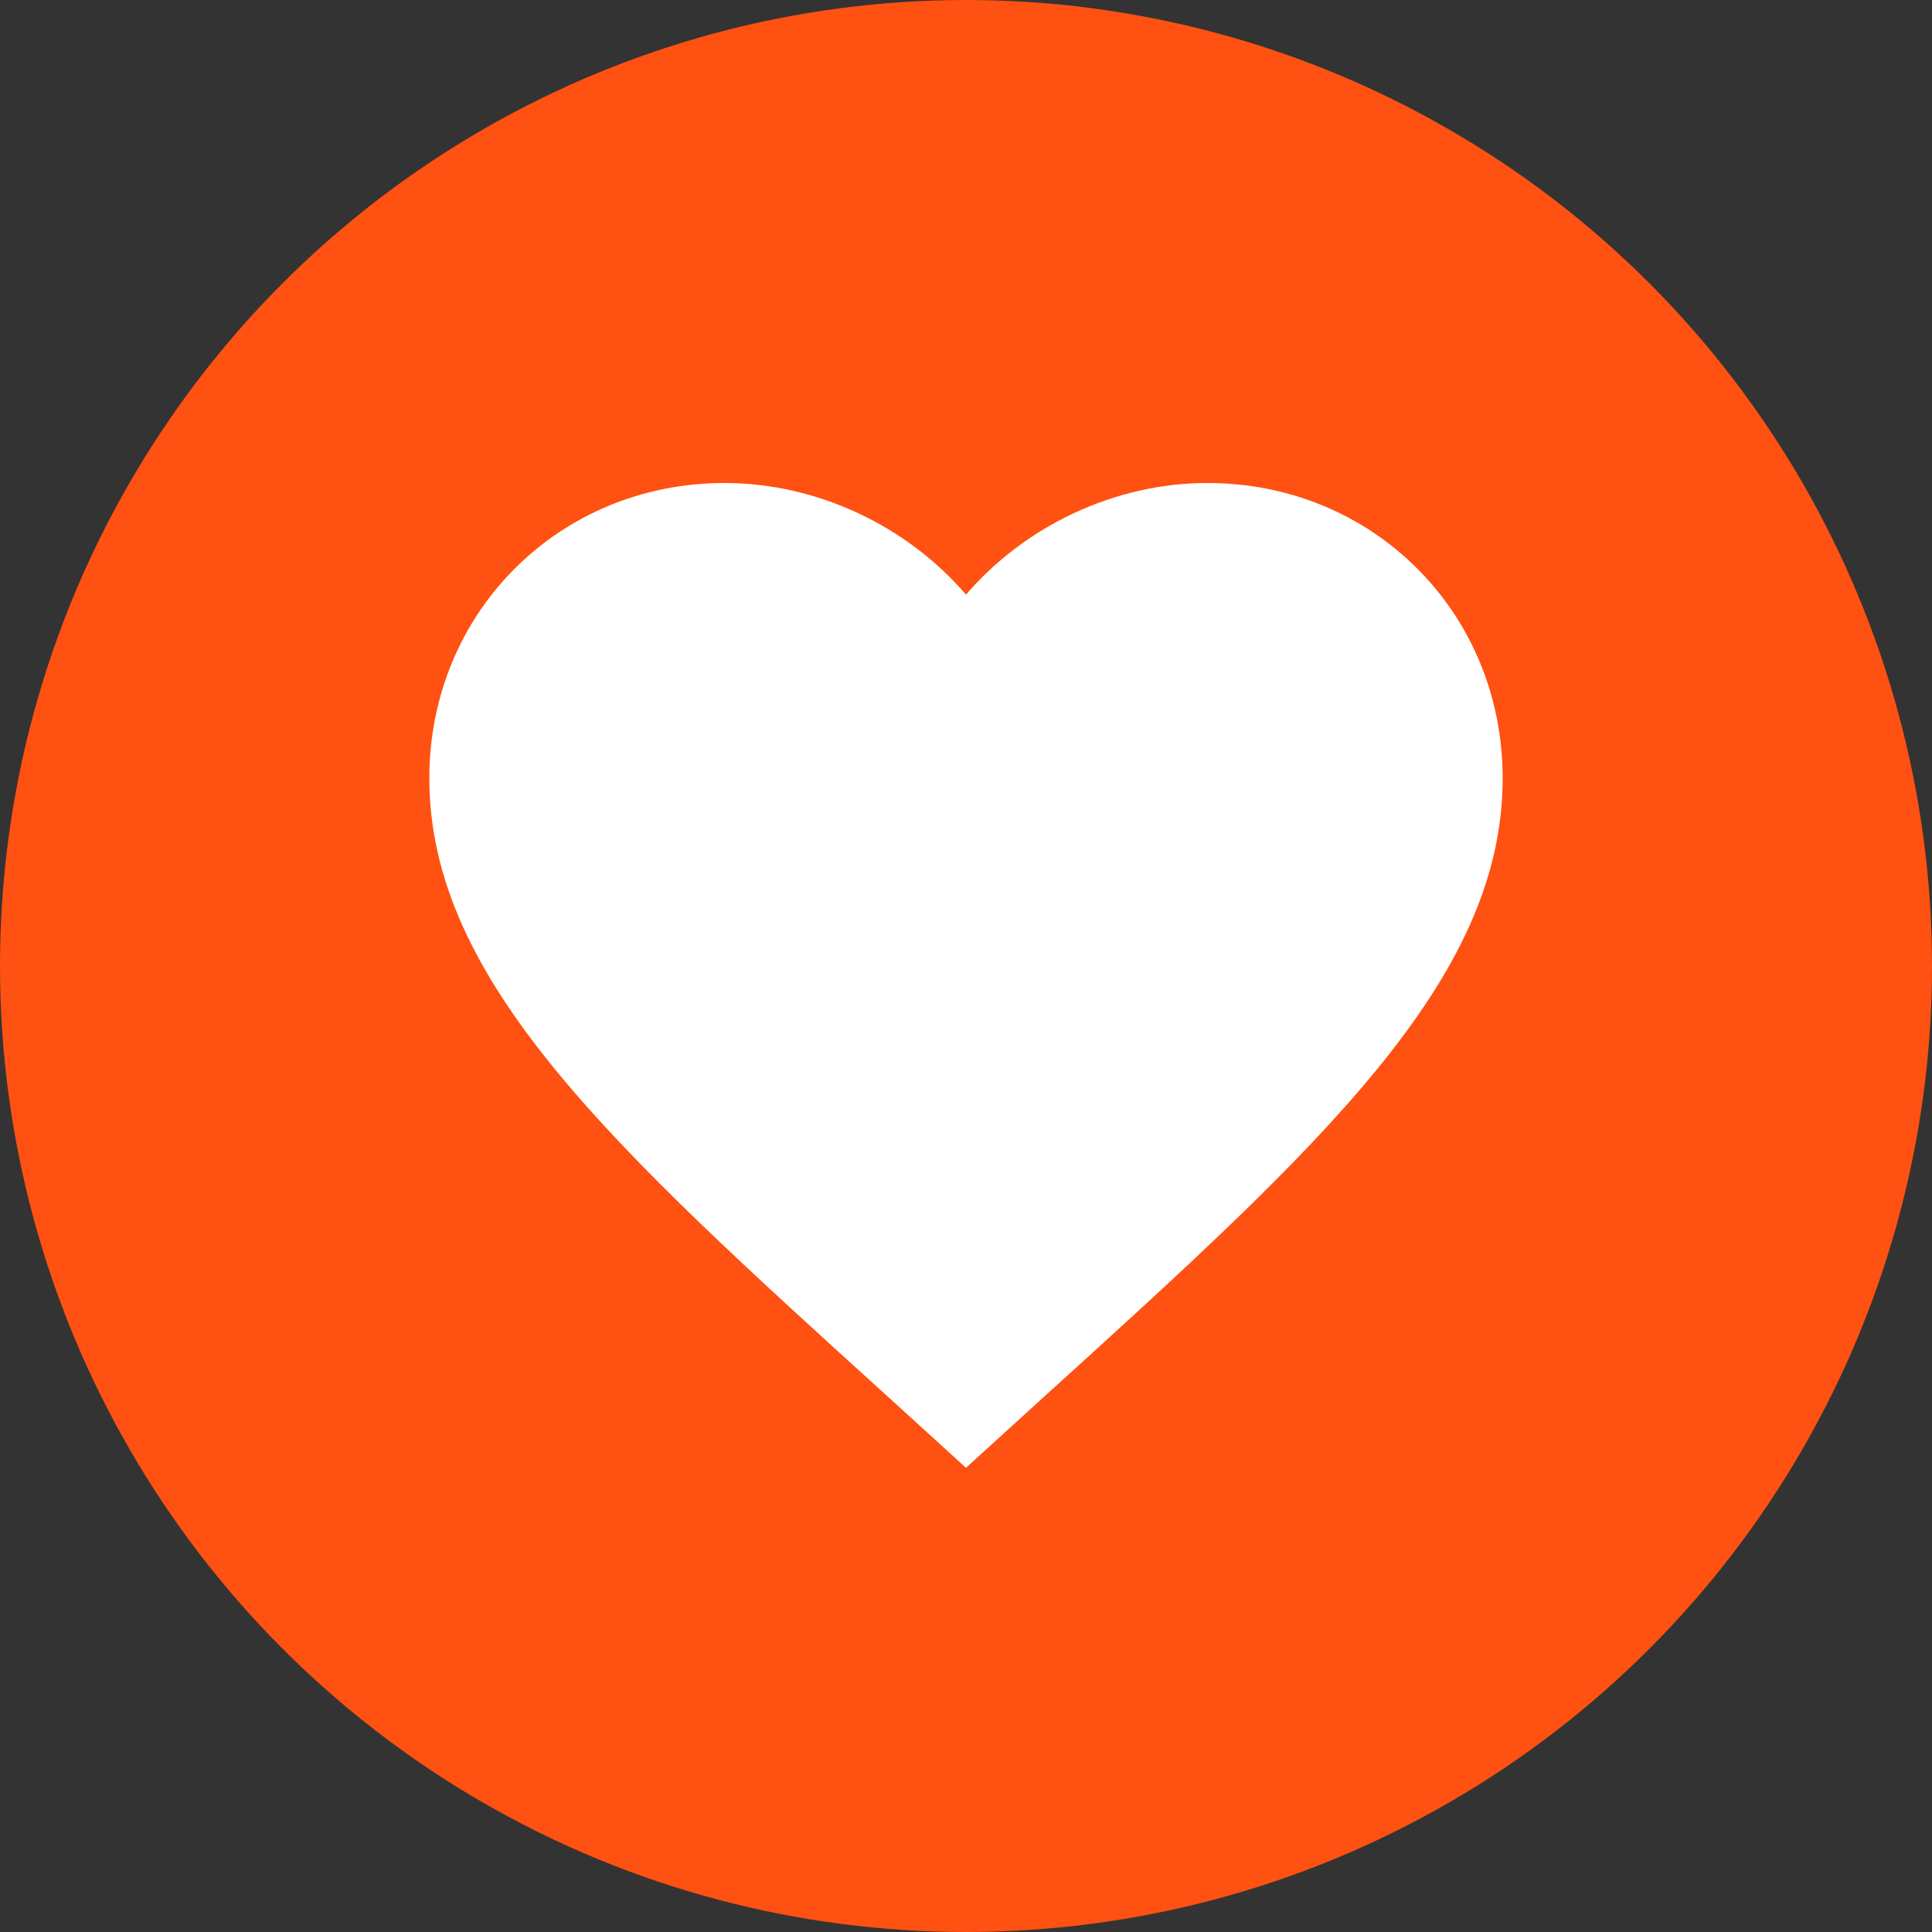 <svg width="36" height="36" viewBox="0 0 36 36" fill="none" xmlns="http://www.w3.org/2000/svg">
<rect x="0" y="0" width="36" height="36" fill="#333333" stroke="none"/>
<circle cx="18" cy="18" r="18" fill="#FF5111"/>
<path d="M18 27.35L16.55 26.03C11.4 21.36 8 18.27 8 14.5C8 11.41 10.42 9 13.5 9C15.24 9 16.91 9.81 18 11.08C19.09 9.81 20.76 9 22.5 9C25.58 9 28 11.41 28 14.5C28 18.27 24.6 21.36 19.45 26.03L18 27.35Z" fill="white"/>
</svg>
